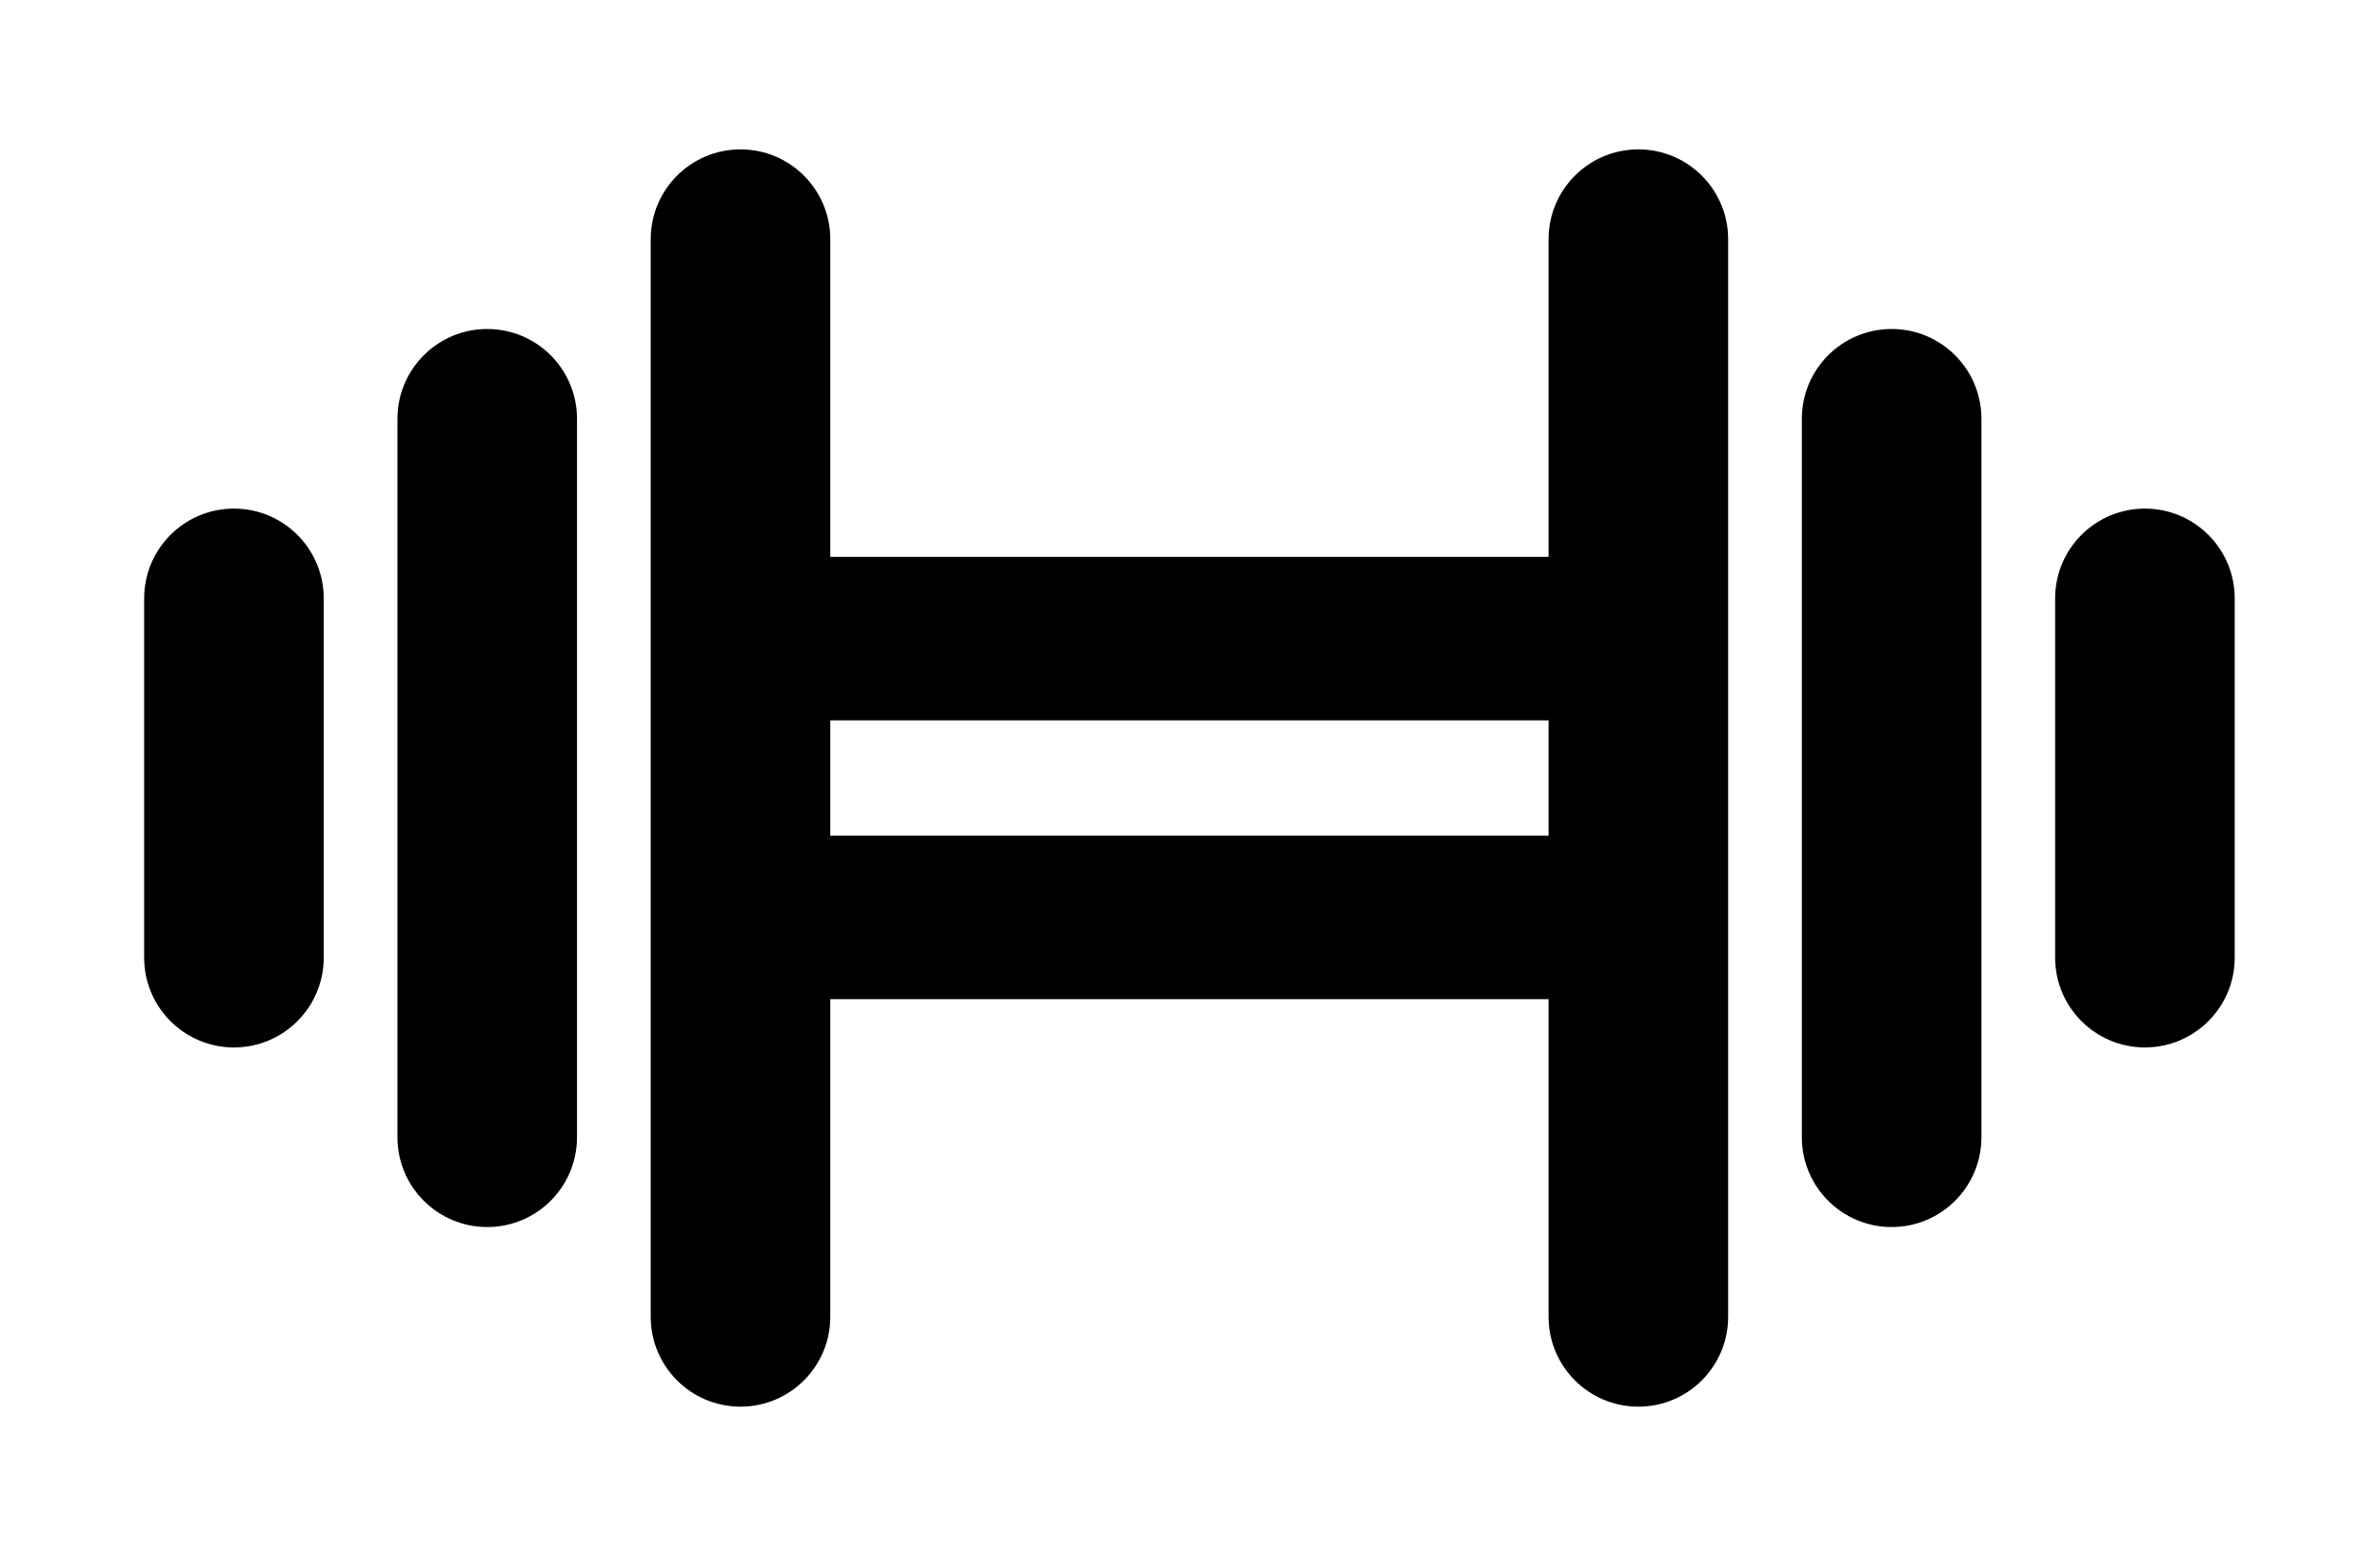 <svg width="170" height="111" viewBox="0 0 170 111" fill="none" xmlns="http://www.w3.org/2000/svg">
<g clip-path="url(#clip0_1_11)">
<path d="M16.711 36.321C13.169 36.321 10.297 39.192 10.297 42.734V68.387C10.297 71.929 13.169 74.801 16.711 74.801C20.253 74.801 23.124 71.929 23.124 68.388V42.734C23.124 39.192 20.253 36.321 16.711 36.321Z" fill="black"/>
<path d="M34.802 23.494C31.26 23.494 28.389 26.366 28.389 29.907V81.214C28.389 84.756 31.26 87.627 34.802 87.627C38.344 87.627 41.215 84.756 41.215 81.214V29.908C41.215 26.366 38.344 23.494 34.802 23.494Z" fill="black"/>
<path d="M153.208 36.321C149.667 36.321 146.795 39.192 146.795 42.734V68.387C146.795 71.929 149.667 74.8 153.208 74.8C156.75 74.8 159.622 71.929 159.622 68.388V42.734C159.622 39.192 156.75 36.321 153.208 36.321Z" fill="black"/>
<path d="M135.117 23.494C131.575 23.494 128.704 26.366 128.704 29.907V81.214C128.704 84.756 131.575 87.627 135.117 87.627C138.659 87.627 141.53 84.756 141.53 81.214V29.908C141.53 26.366 138.659 23.494 135.117 23.494Z" fill="black"/>
<path d="M117.026 10.668C113.484 10.668 110.613 13.539 110.613 17.081V39.767H59.306V17.081C59.306 13.539 56.435 10.668 52.893 10.668C49.351 10.668 46.48 13.539 46.48 17.081V42.734V68.387V94.04C46.48 97.582 49.351 100.454 52.893 100.454C56.435 100.454 59.306 97.582 59.306 94.04V71.355H110.613V94.04C110.613 97.582 113.484 100.454 117.026 100.454C120.568 100.454 123.439 97.582 123.439 94.04V68.387V42.734V17.081C123.439 13.539 120.568 10.668 117.026 10.668ZM59.306 59.677V51.445H110.613V59.677H59.306Z" fill="black"/>
</g>
<defs>
<clipPath id="clip0_1_11">
<rect width="170" height="110" fill="white" transform="translate(0 0.439)"/>
</clipPath>
</defs>
</svg>
